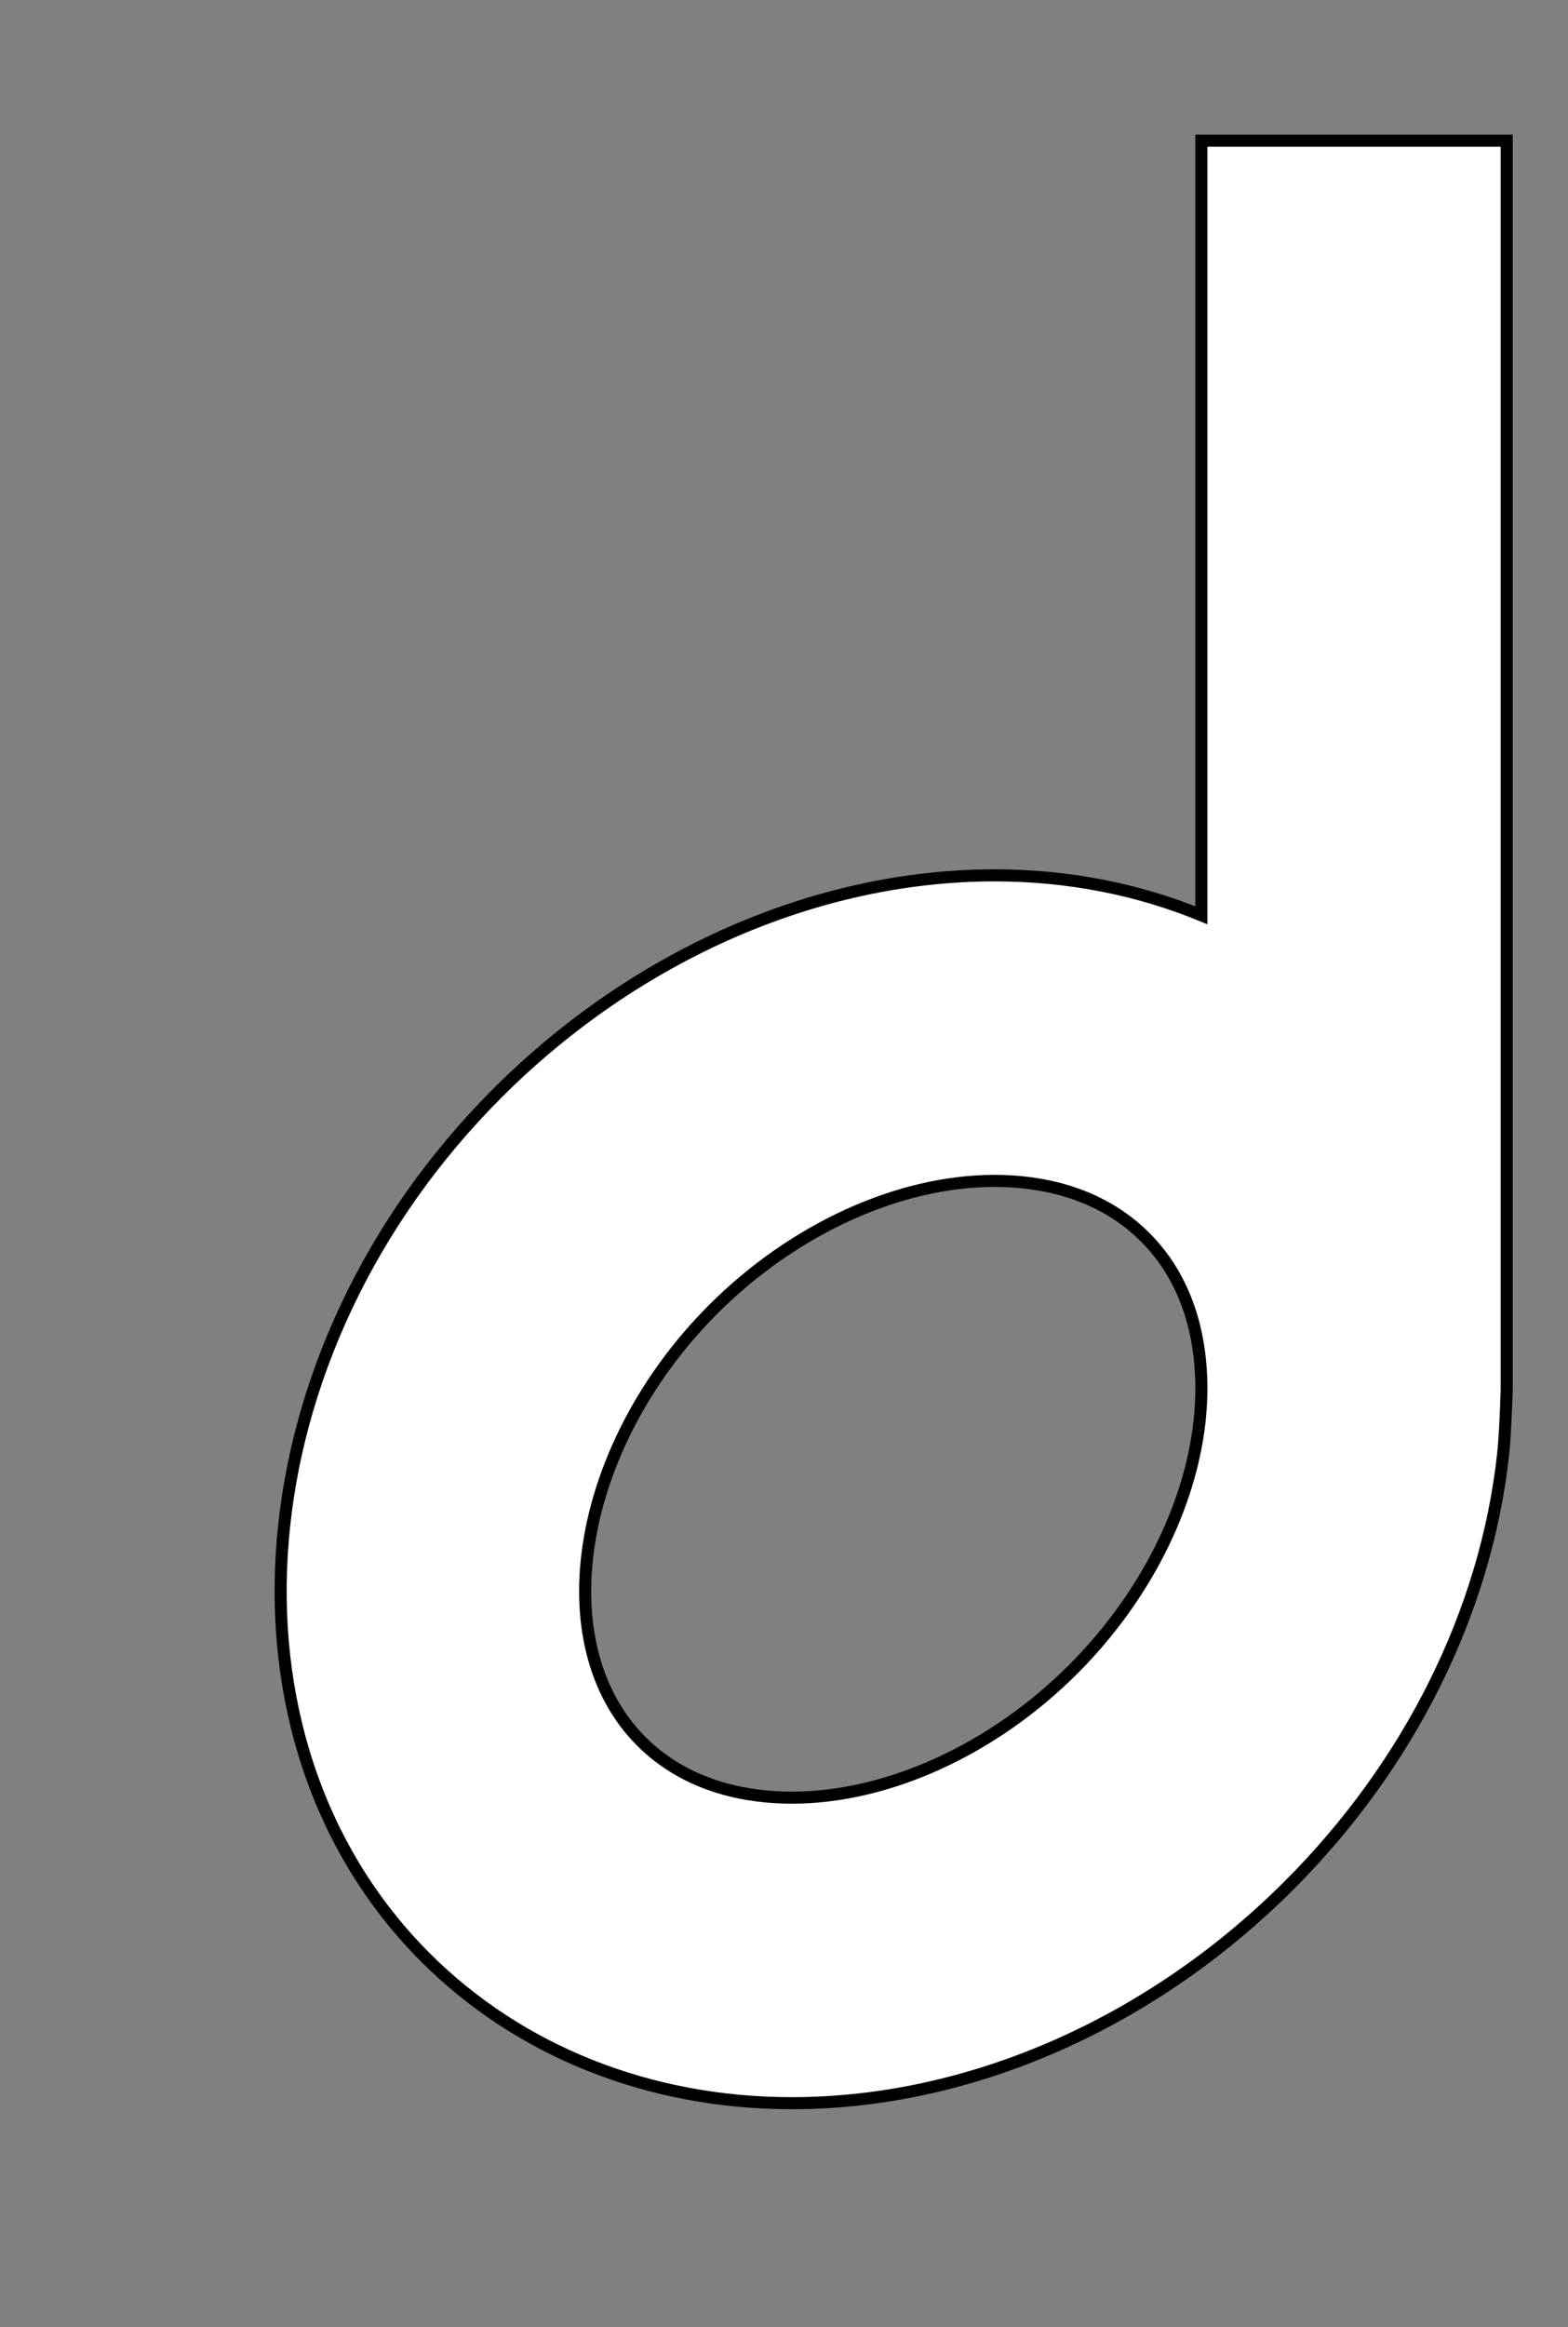 <?xml version="1.0" encoding="utf-8"?>
<svg viewBox="201.973 189.47 130 192.816" xmlns="http://www.w3.org/2000/svg">
  <rect x="201.973" y="189.47" width="130" height="192.816" fill="#808080" stroke="none"/>
  <path id="XMLID_933_" d="M 326.892 201.126 L 301.575 201.126 L 301.575 265.311 C 296.31 263.146 290.511 262.002 284.44 262.002 C 269.707 262.002 254.678 268.582 243.208 280.051 C 221.82 301.438 219.144 333.561 237.24 351.66 C 245.032 359.451 255.82 363.741 267.617 363.741 C 282.351 363.741 297.378 357.161 308.848 345.692 C 318.843 335.697 325.142 323.039 326.586 310.051 C 326.793 308.195 326.892 304.532 326.892 304.532 L 326.892 201.126 Z M 301.424 307.254 C 300.624 314.447 296.807 321.933 290.947 327.79 C 284.289 334.448 275.567 338.425 267.617 338.425 C 264.055 338.425 259 337.615 255.143 333.759 C 247.058 325.671 249.79 309.275 261.11 297.955 C 267.769 291.296 276.49 287.319 284.44 287.319 C 288.003 287.319 293.058 288.129 296.915 291.985 C 301.774 296.845 301.825 303.639 301.424 307.254 Z" style="fill: rgb(255, 255, 255); stroke: rgb(0, 0, 0);"/>
</svg>